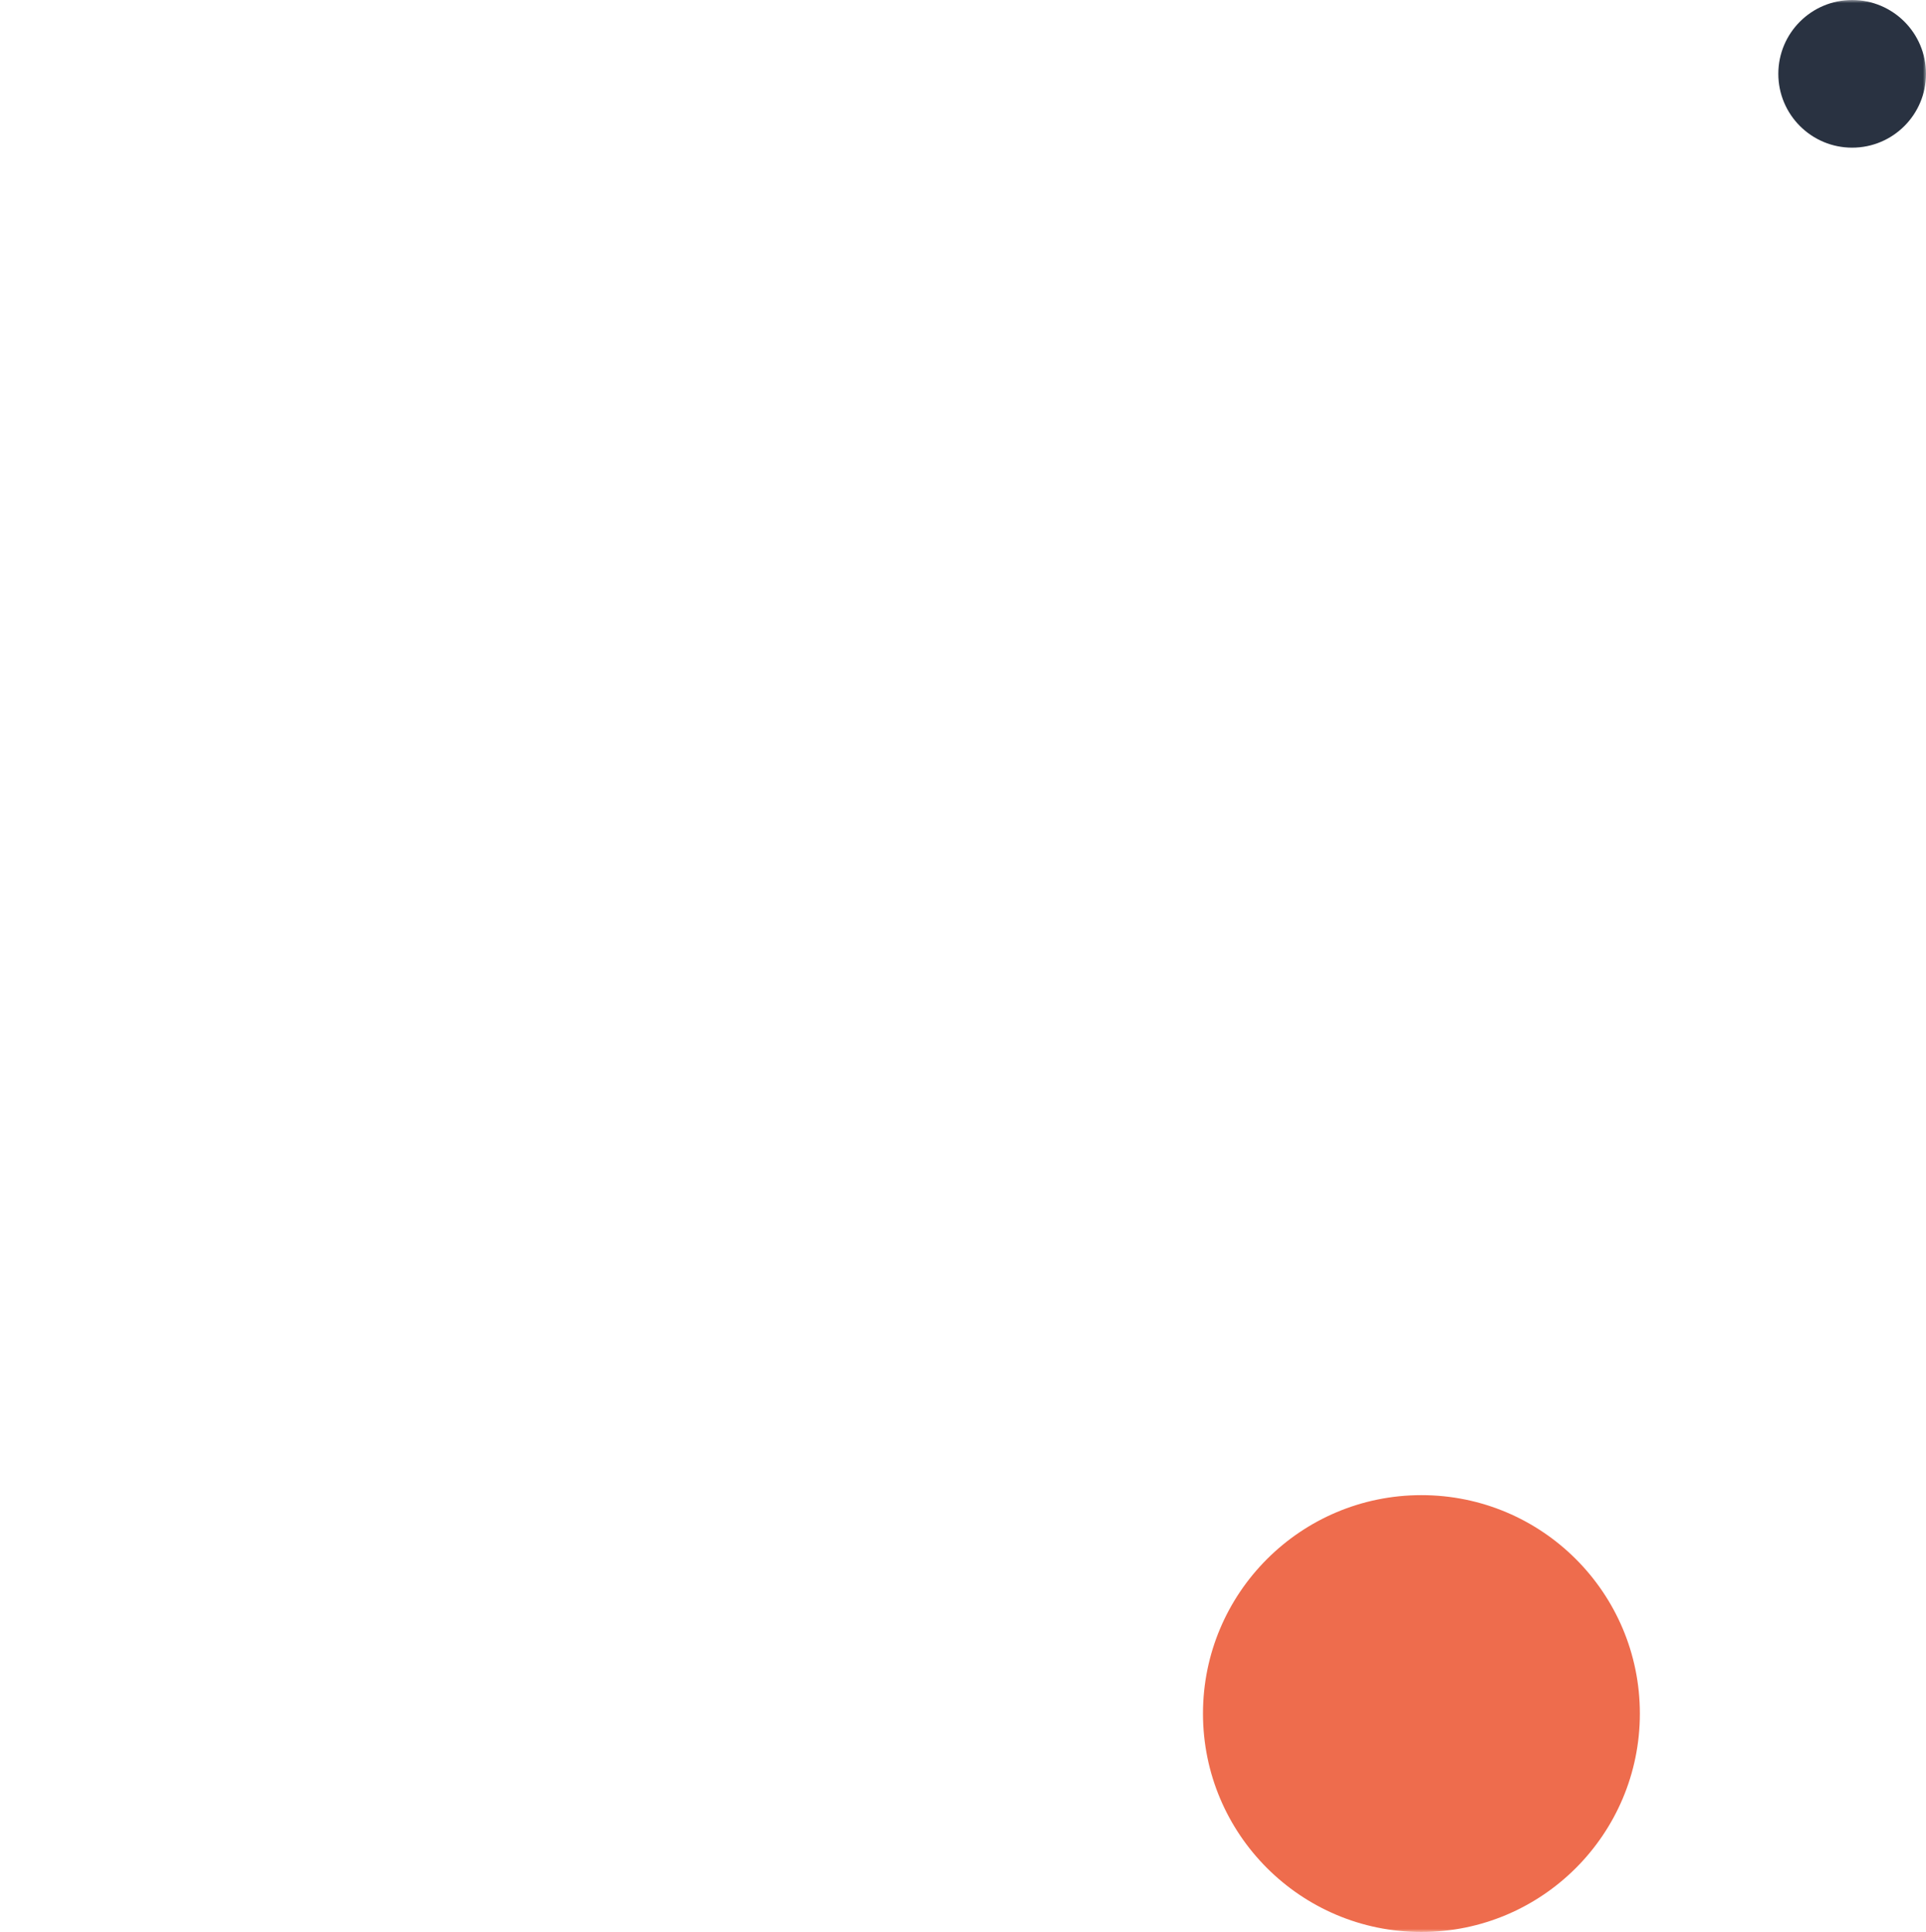 <?xml version="1.0" encoding="UTF-8"?>
<svg width="313px" height="314px" viewBox="0 0 313 314" version="1.1" xmlns="http://www.w3.org/2000/svg" xmlns:xlink="http://www.w3.org/1999/xlink">
    <title>portfolio_overlay_03</title>
    <defs>
        <rect id="path-1" x="0" y="0" width="313" height="314"></rect>
    </defs>
    <g id="Landing-page" stroke="none" stroke-width="1" fill="none" fill-rule="evenodd">
        <g id="Landing-page---desktop" transform="translate(-1353, -4979)">
            <g id="reference" transform="translate(240, 4824)">
                <g id="portfolio_overlay_03" transform="translate(1113, 155)">
                    <mask id="mask-2" fill="white">
                        <use xlink:href="#path-1"></use>
                    </mask>
                    <g id="Rectangle-Copy"></g>
                    <circle id="Oval-Copy-13" fill="#293241" mask="url(#mask-2)" cx="301" cy="12" r="12"></circle>
                    <circle id="Oval-Copy-14" fill="#EE6C4D" mask="url(#mask-2)" cx="231" cy="278.5" r="35.5"></circle>
                </g>
            </g>
        </g>
    </g>
</svg>
